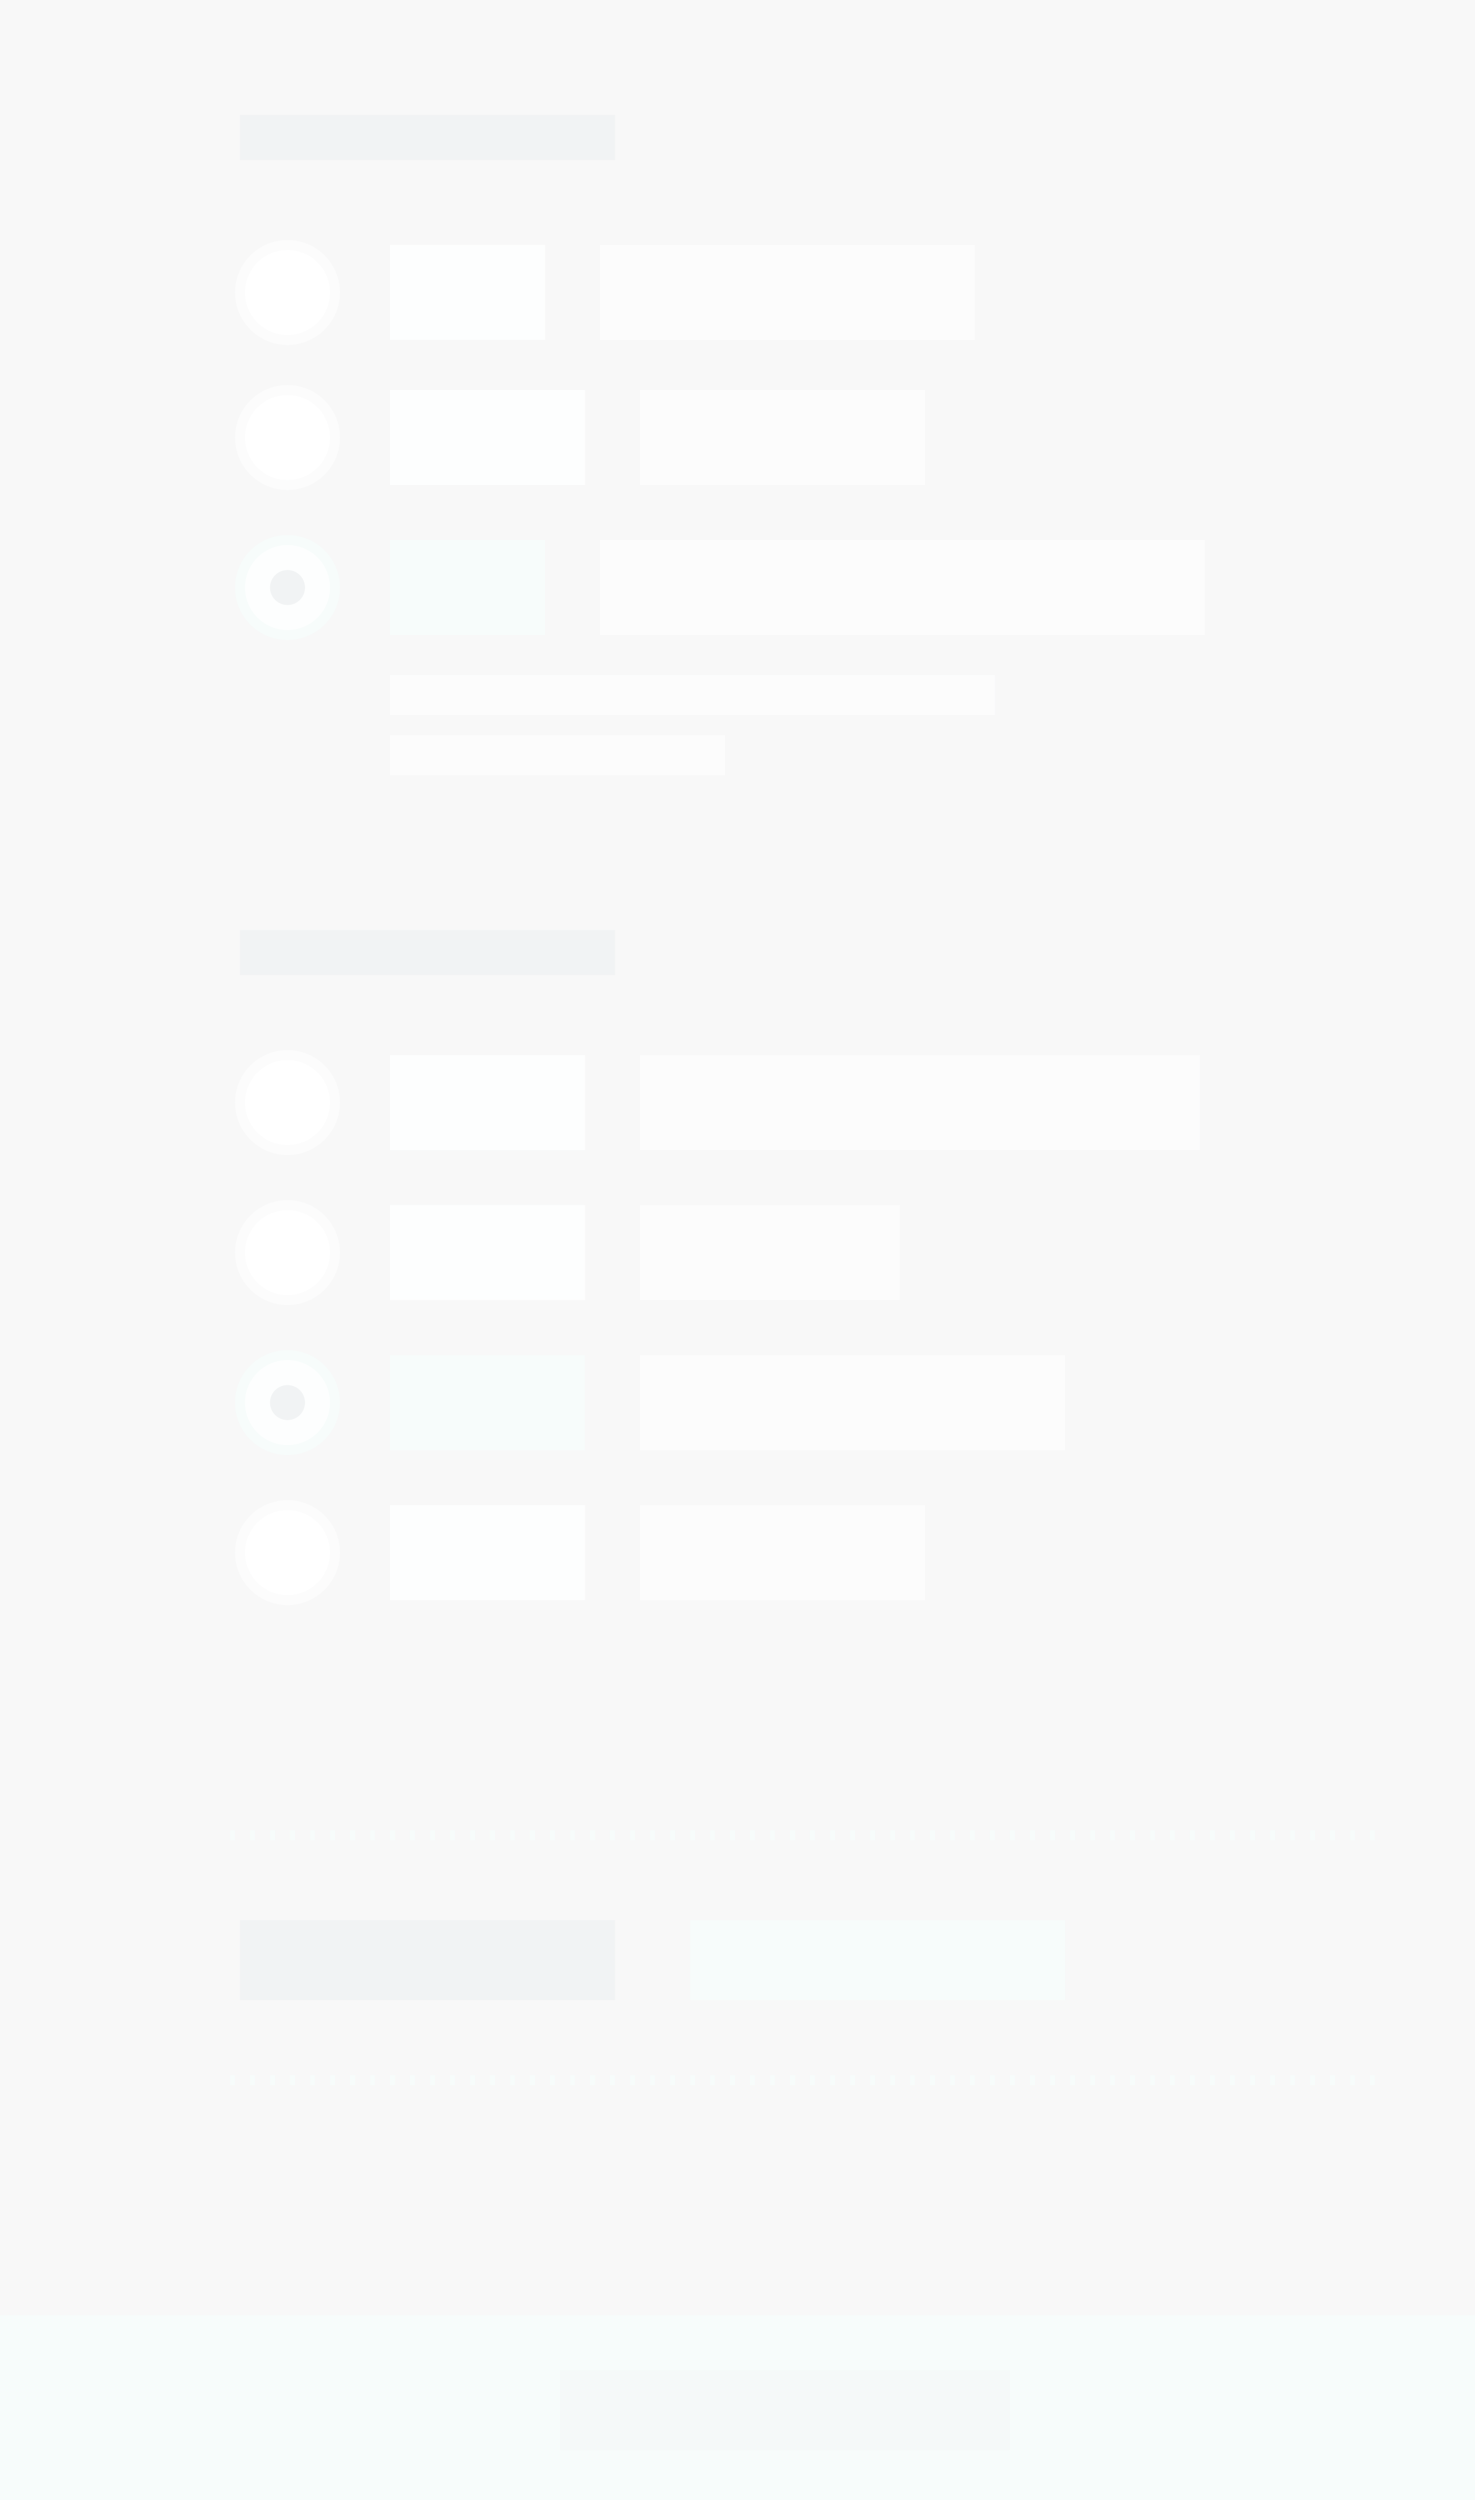 <?xml version="1.0" encoding="UTF-8" standalone="no"?>
<svg width="295px" height="500px" viewBox="0 0 295 500" version="1.1" xmlns="http://www.w3.org/2000/svg" xmlns:xlink="http://www.w3.org/1999/xlink" xmlns:sketch="http://www.bohemiancoding.com/sketch/ns">
    <rect x="0" y="0" width="295" height="500" fill="#808080" stroke="none"/>
    <!-- Generator: Sketch 3.3.1 (12002) - http://www.bohemiancoding.com/sketch -->
    <title>Artboard Copy</title>
    <desc>Created with Sketch.</desc>
    <defs></defs>
    <g id="Page-1" stroke="none" stroke-width="1" fill="none" fill-rule="evenodd" sketch:type="MSPage">
        <g id="Artboard-Copy" sketch:type="MSArtboardGroup">
            <circle id="Oval-199" stroke="#C7CACD" stroke-width="2" fill="#FFFFFF" sketch:type="MSShapeGroup" cx="57.5" cy="58.5" r="9.5"></circle>
            <circle id="Oval-199-Copy-4" stroke="#C7CACD" stroke-width="2" fill="#FFFFFF" sketch:type="MSShapeGroup" cx="57.5" cy="220.5" r="9.5"></circle>
            <circle id="Oval-199-Copy" stroke="#C7CACD" stroke-width="2" fill="#FFFFFF" sketch:type="MSShapeGroup" cx="57.5" cy="87.5" r="9.5"></circle>
            <circle id="Oval-199-Copy-5" stroke="#C7CACD" stroke-width="2" fill="#FFFFFF" sketch:type="MSShapeGroup" cx="57.5" cy="250.5" r="9.5"></circle>
            <circle id="Oval-199-Copy-8" stroke="#C7CACD" stroke-width="2" fill="#FFFFFF" sketch:type="MSShapeGroup" cx="57.5" cy="310.5" r="9.5"></circle>
            <circle id="Oval-199-Copy-2" stroke="#6FC9B7" stroke-width="2" fill="#E1F4F0" sketch:type="MSShapeGroup" cx="57.5" cy="117.5" r="9.5"></circle>
            <circle id="Oval-199-Copy-6" stroke="#6FC9B7" stroke-width="2" fill="#E1F4F0" sketch:type="MSShapeGroup" cx="57.5" cy="280.5" r="9.5"></circle>
            <circle id="Oval-199-Copy-3" fill="#092F3E" sketch:type="MSShapeGroup" cx="57.5" cy="117.5" r="3.5"></circle>
            <circle id="Oval-199-Copy-7" fill="#092F3E" sketch:type="MSShapeGroup" cx="57.5" cy="280.5" r="3.5"></circle>
            <rect id="Rectangle-797" fill="#6FC9B7" sketch:type="MSShapeGroup" x="78" y="108" width="31" height="19"></rect>
            <rect id="Rectangle-797-Copy-3" fill="#C7CACD" sketch:type="MSShapeGroup" x="120" y="108" width="121" height="19"></rect>
            <rect id="Rectangle-797-Copy-7" fill="#C7CACD" sketch:type="MSShapeGroup" x="78" y="135" width="121" height="8"></rect>
            <rect id="Rectangle-797-Copy-8" fill="#C7CACD" sketch:type="MSShapeGroup" x="78" y="147" width="67" height="8"></rect>
            <rect id="Rectangle-797-Copy-4" fill="#C7CACD" sketch:type="MSShapeGroup" x="128" y="78" width="57" height="19"></rect>
            <rect id="Rectangle-797-Copy-13" fill="#C7CACD" sketch:type="MSShapeGroup" x="128" y="241" width="52" height="19"></rect>
            <rect id="Rectangle-797-Copy-20" fill="#C7CACD" sketch:type="MSShapeGroup" x="128" y="271" width="85" height="19"></rect>
            <rect id="Rectangle-797-Copy-14" fill="#C7CACD" sketch:type="MSShapeGroup" x="128" y="211" width="112" height="19"></rect>
            <rect id="Rectangle-797-Copy-18" fill="#C7CACD" sketch:type="MSShapeGroup" x="128" y="301" width="57" height="19"></rect>
            <rect id="button" fill="#6FC9B7" sketch:type="MSShapeGroup" x="0" y="463" width="564" height="38"></rect>
            <rect id="Rectangle-797-Copy-5" fill="#C7CACD" sketch:type="MSShapeGroup" x="120" y="49" width="75" height="19"></rect>
            <rect id="Rectangle-797-Copy-6" fill="#092F3E" sketch:type="MSShapeGroup" x="48" y="23" width="75" height="9"></rect>
            <rect id="Rectangle-797-Copy-15" fill="#092F3E" sketch:type="MSShapeGroup" x="48" y="186" width="75" height="9"></rect>
            <rect id="Rectangle-797-Copy-23" fill="#092F3E" sketch:type="MSShapeGroup" x="48" y="384" width="75" height="16"></rect>
            <rect id="Rectangle-797-Copy-24" fill="#6FC9B7" sketch:type="MSShapeGroup" x="138" y="384" width="75" height="16"></rect>
            <rect id="Rectangle-797-Copy-24-Copy" opacity="0.314" fill="#092F3E" sketch:type="MSShapeGroup" x="112" y="474" width="90" height="16"></rect>
            <rect id="Rectangle-797-Copy" fill="#E1F4F0" sketch:type="MSShapeGroup" x="78" y="78" width="39" height="19"></rect>
            <rect id="Rectangle-797-Copy-16" fill="#E1F4F0" sketch:type="MSShapeGroup" x="78" y="241" width="39" height="19"></rect>
            <rect id="Rectangle-797-Copy-21" fill="#6FC9B7" sketch:type="MSShapeGroup" x="78" y="271" width="39" height="19"></rect>
            <rect id="Rectangle-797-Copy-17" fill="#E1F4F0" sketch:type="MSShapeGroup" x="78" y="211" width="39" height="19"></rect>
            <rect id="Rectangle-797-Copy-19" fill="#E1F4F0" sketch:type="MSShapeGroup" x="78" y="301" width="39" height="19"></rect>
            <rect id="Rectangle-797-Copy-2" fill="#E1F4F0" sketch:type="MSShapeGroup" x="78" y="49" width="31" height="19"></rect>
            <path d="M46,367 L278,367" id="Line" stroke="#6FC9B7" stroke-width="2" stroke-dasharray="1,3" sketch:type="MSShapeGroup"></path>
            <path d="M46,416 L278,416" id="Line-Copy" stroke="#6FC9B7" stroke-width="2" stroke-dasharray="1,3" sketch:type="MSShapeGroup"></path>
            <rect id="Rectangle-818" fill-opacity="0.94" fill="#FFFFFF" sketch:type="MSShapeGroup" x="0" y="0" width="295" height="501"></rect>
        </g>
    </g>
</svg>